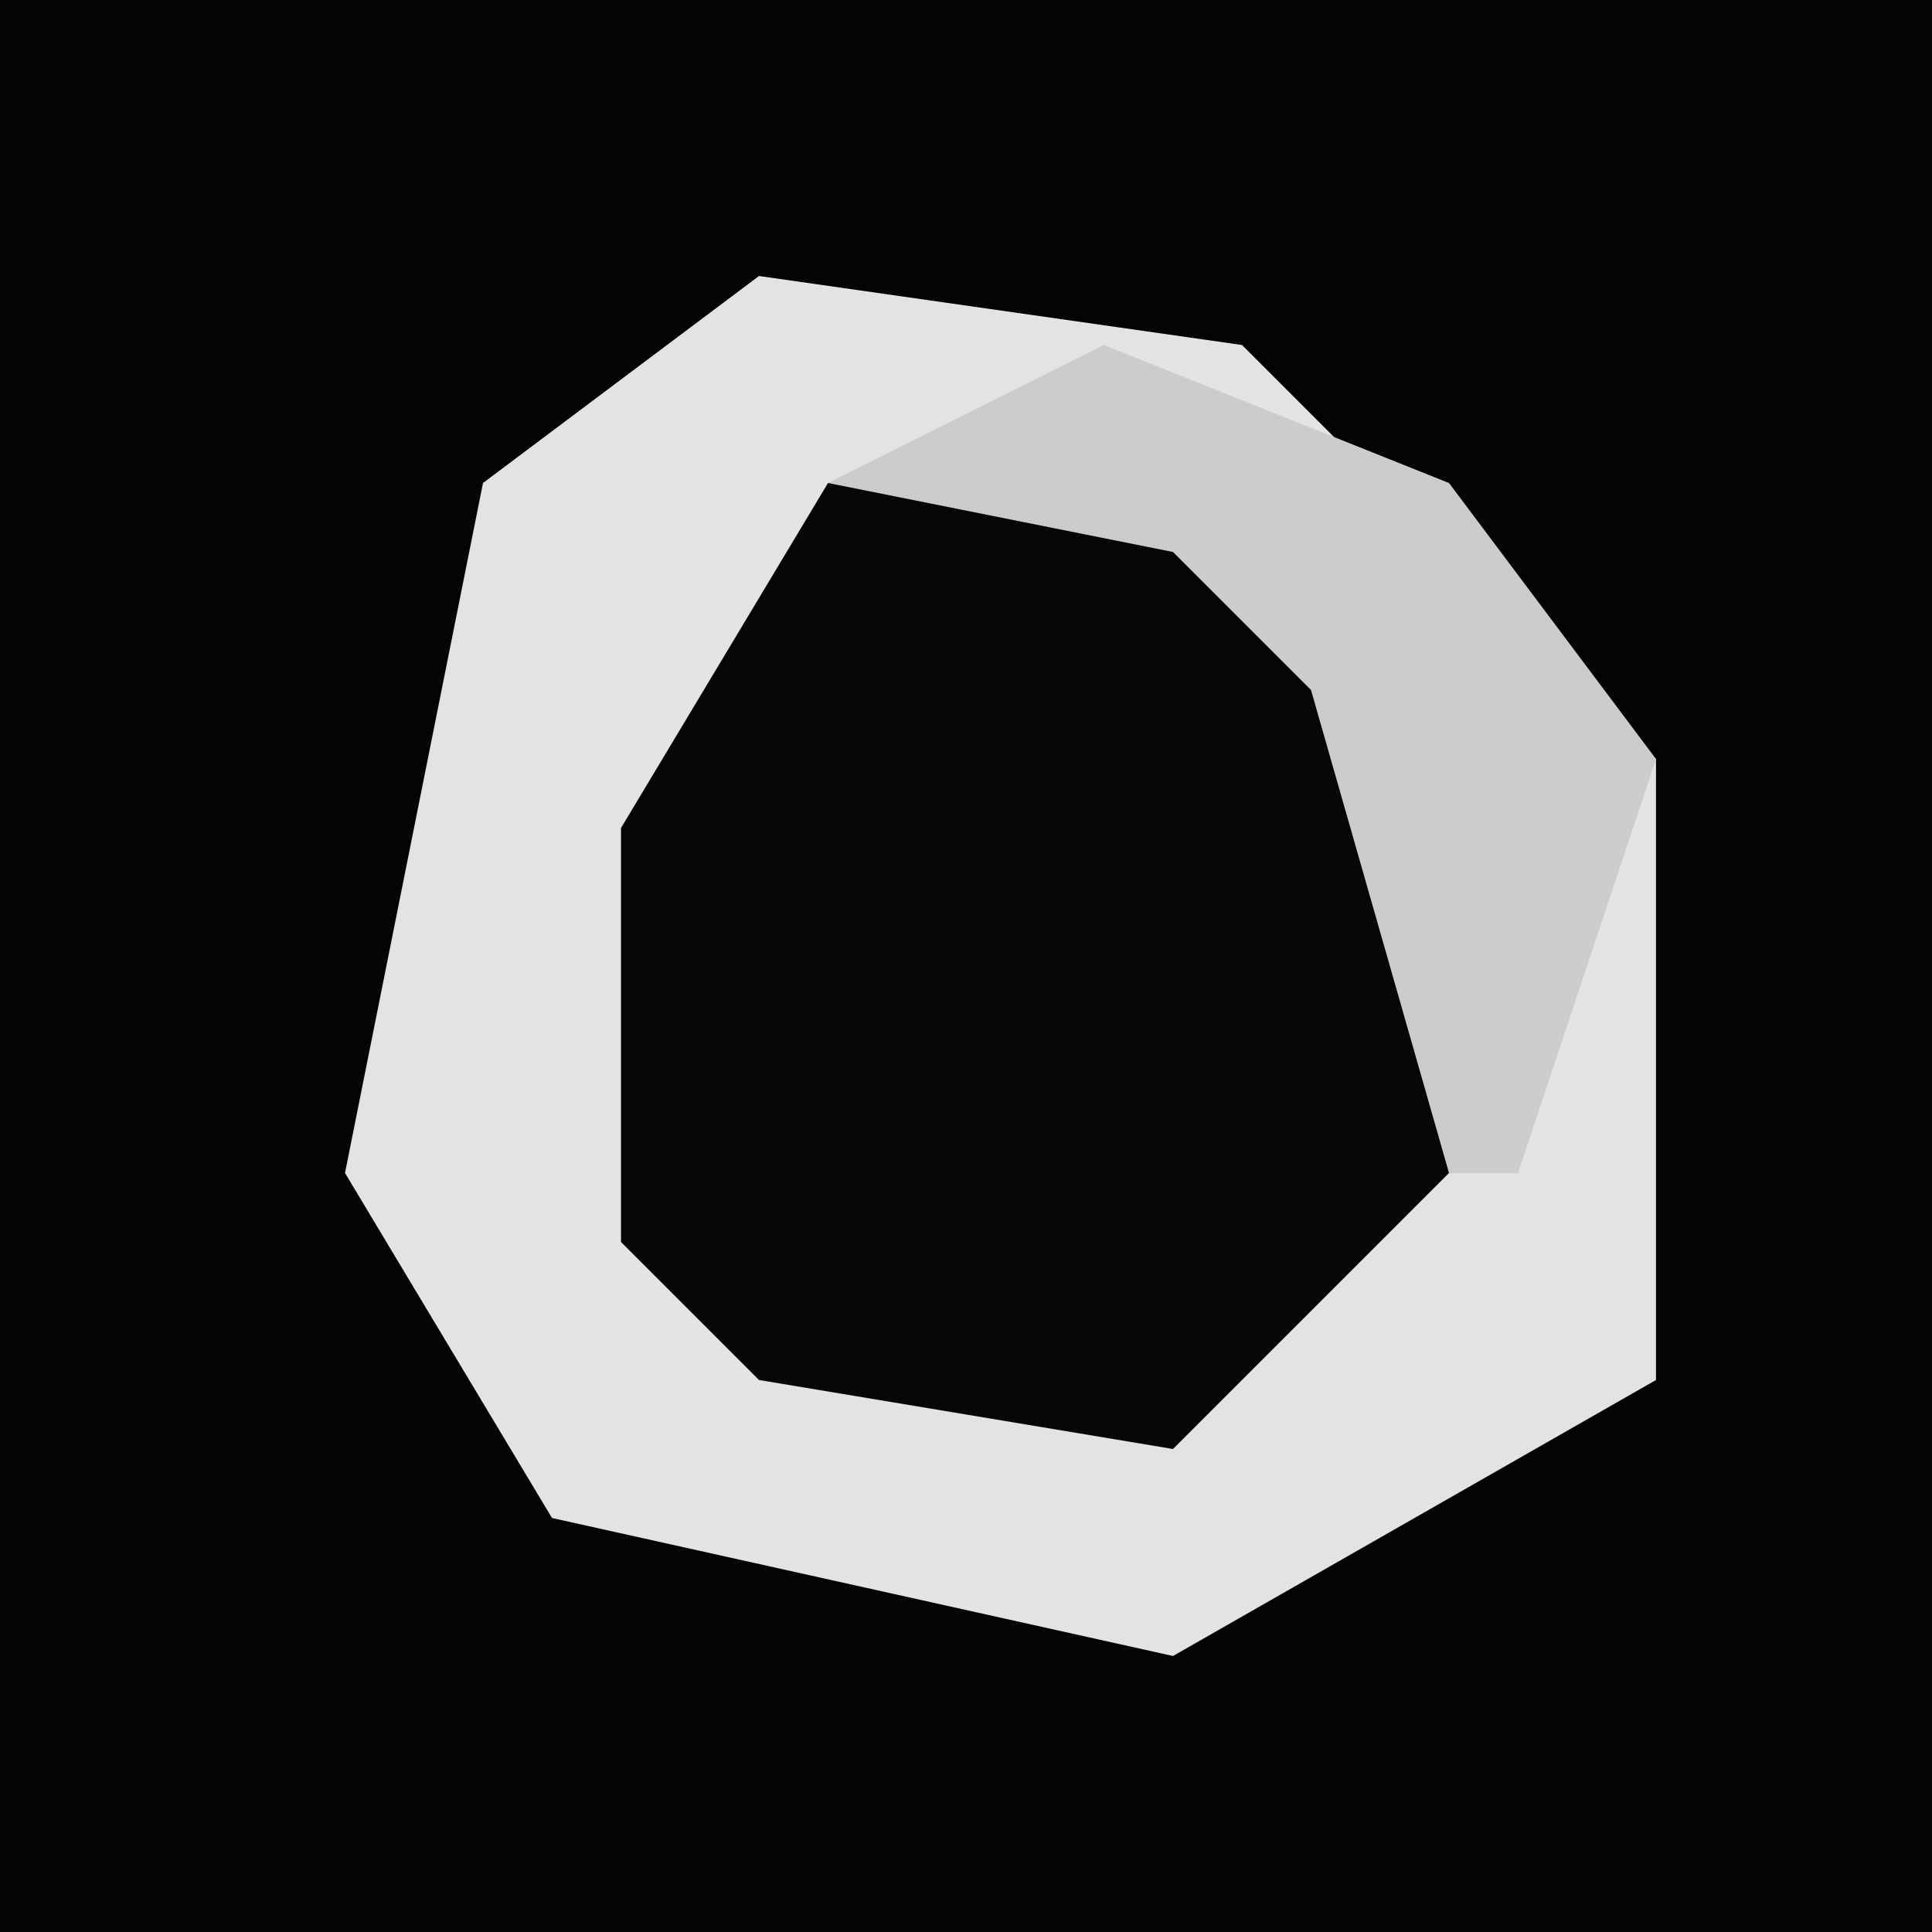 <?xml version="1.0" encoding="UTF-8"?>
<svg version="1.1" xmlns="http://www.w3.org/2000/svg" width="28" height="28">
<path d="M0,0 L28,0 L28,28 L0,28 Z " fill="#040404" transform="translate(0,0)"/>
<path d="M0,0 L7,1 L12,6 L13,7 L13,16 L6,20 L-3,18 L-6,13 L-4,3 Z " fill="#E3E3E3" transform="translate(11,4)"/>
<path d="M0,0 L5,0 L9,4 L9,10 L5,14 L-1,13 L-3,11 L-3,5 Z " fill="#060606" transform="translate(12,7)"/>
<path d="M0,0 L5,2 L8,6 L6,12 L5,12 L3,5 L1,3 L-4,2 Z " fill="#CCCCCC" transform="translate(16,5)"/>
</svg>

